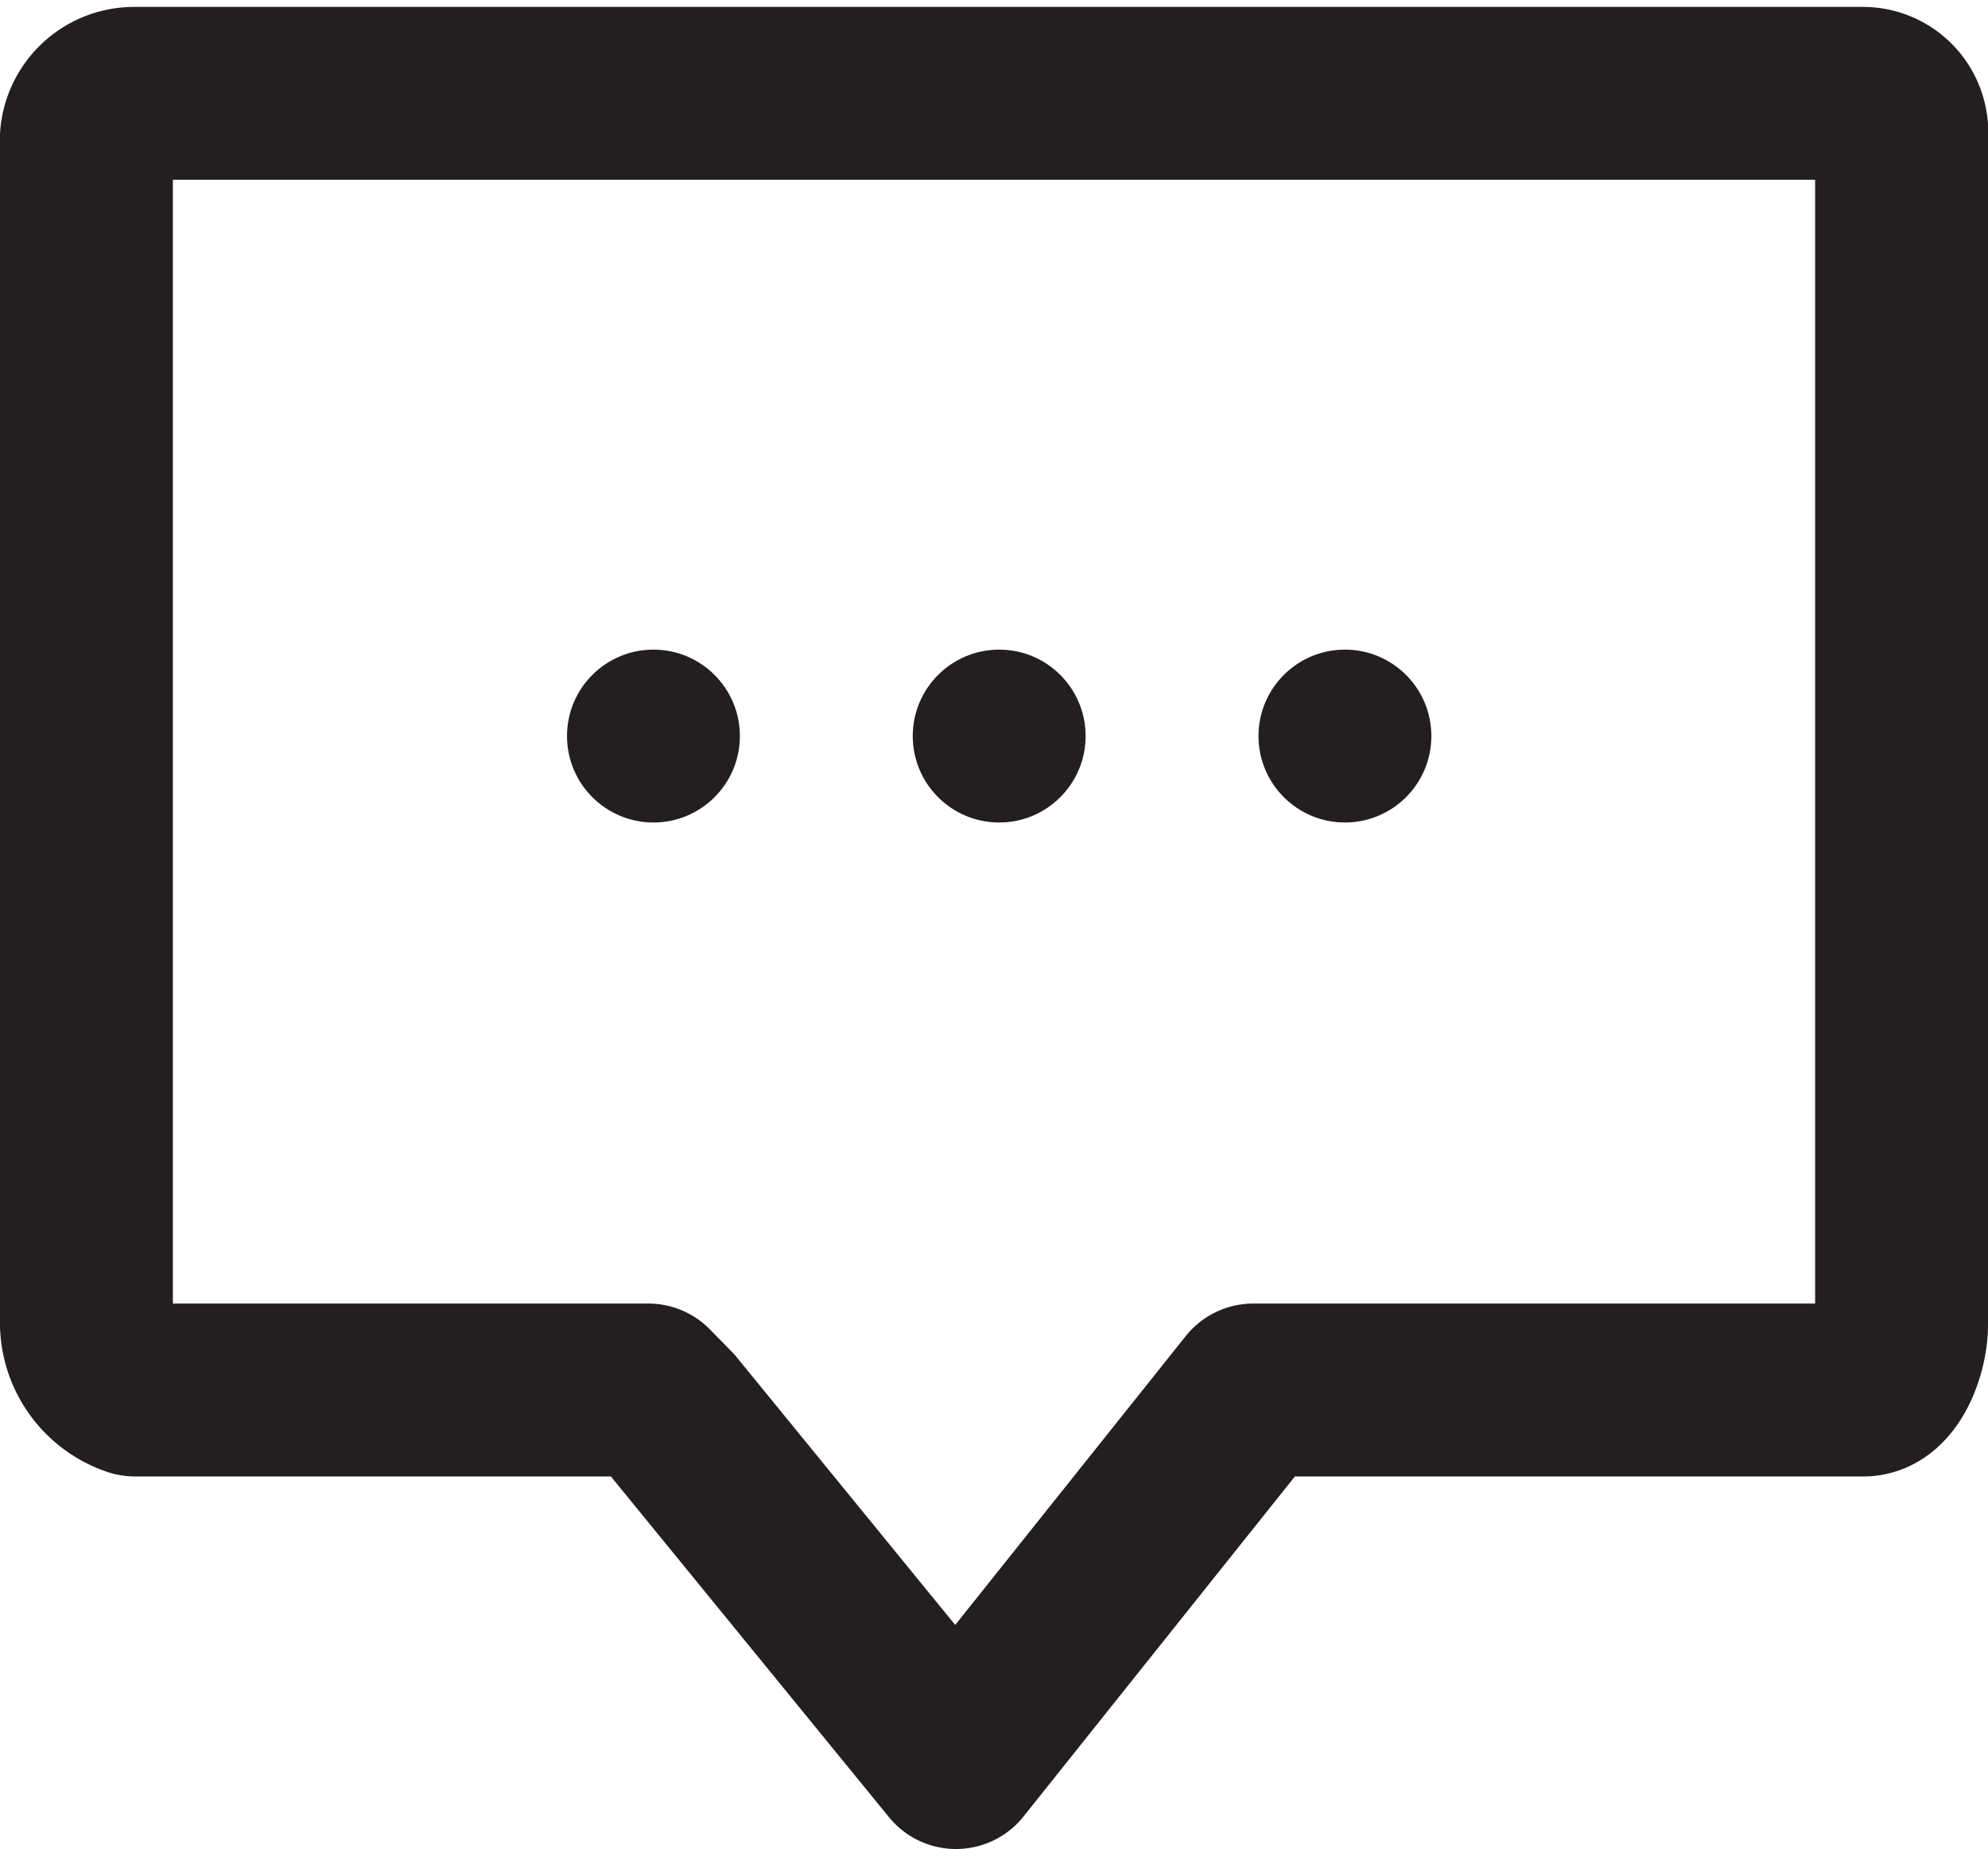 <?xml version="1.0" ?><svg data-name="Livello 1" id="Livello_1" viewBox="0 0 46 42.78" xmlns="http://www.w3.org/2000/svg"><defs><style>.cls-1{fill:none;stroke:#231f20;stroke-linecap:round;stroke-linejoin:round;stroke-width:4px;}.cls-2{fill:#231f20;}</style></defs><title/><path class="cls-1" d="M29,32.16H43.12c0.55,0,.88-0.94.88-1.5V3.16a0.9,0.9,0,0,0-.88-1h-40A1.11,1.11,0,0,0,2,3.16v27.5a1.65,1.65,0,0,0,1.12,1.5H15l0.5,0.51,6.62,8.11Z"/><circle class="cls-2" cx="15.12" cy="17.03" r="2"/><circle class="cls-2" cx="23.12" cy="17.03" r="2"/><circle class="cls-2" cx="31.12" cy="17.03" r="2"/></svg>
